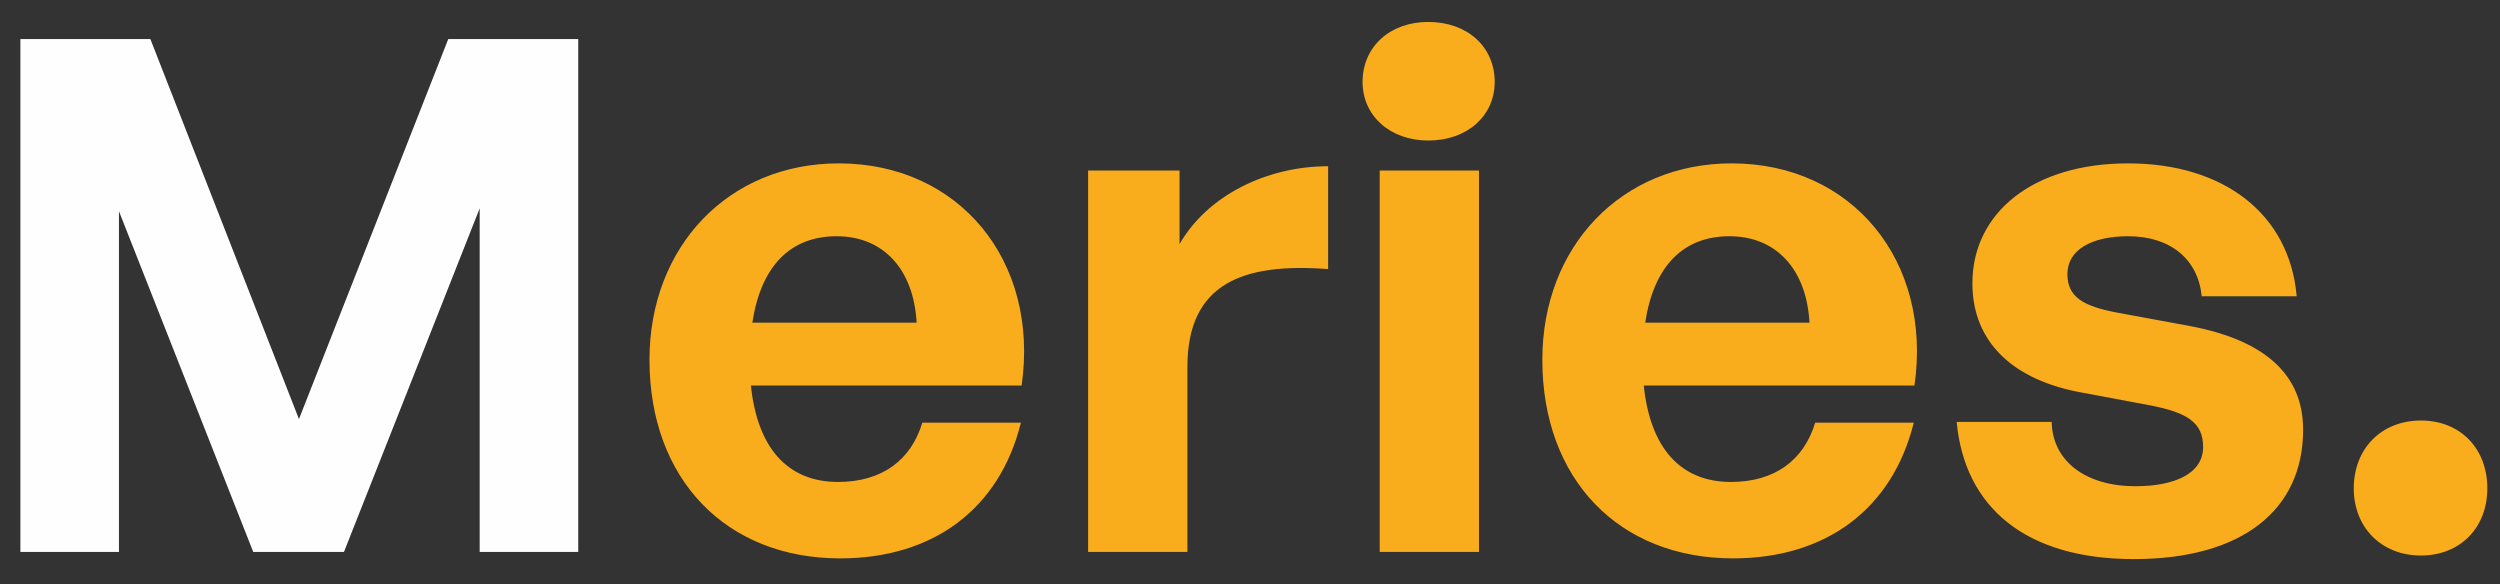 <svg width="77" height="18" viewBox="0 0 77 18" fill="none" xmlns="http://www.w3.org/2000/svg">
<rect x="0" y="0" width="77" height="18" fill="#333333" stroke="none"/>
<path d="M7.8 17H10.594L14.774 6.418V17H17.81V1.204H13.806L9.208 12.908L4.632 1.204H0.628V17H3.664V6.506L7.8 17Z" fill="#FEFEFE"/>
<path d="M25.878 17.198C28.738 17.198 30.784 15.68 31.444 13.018H28.408C28.056 14.184 27.154 14.844 25.812 14.844C24.25 14.844 23.326 13.788 23.128 11.874H31.466C32.016 8.046 29.552 5.032 25.834 5.032C22.446 5.032 20.004 7.584 20.004 11.082C20.004 14.756 22.358 17.198 25.878 17.198ZM25.768 7.276C27.22 7.276 28.144 8.31 28.232 9.938H23.172C23.436 8.2 24.338 7.276 25.768 7.276ZM36.572 11.302C36.572 8.706 38.31 8.09 40.906 8.288V5.12C39.014 5.12 37.188 6.022 36.33 7.518V5.252H33.514V17H36.572V11.302ZM46.037 2.524C46.037 1.446 45.201 0.676 43.991 0.676C42.803 0.676 41.967 1.446 41.967 2.524C41.967 3.558 42.803 4.328 43.991 4.328C45.201 4.328 46.037 3.558 46.037 2.524ZM45.553 17V5.252H42.495V17H45.553ZM53.378 17.198C56.238 17.198 58.284 15.68 58.944 13.018H55.908C55.556 14.184 54.654 14.844 53.312 14.844C51.75 14.844 50.826 13.788 50.628 11.874H58.966C59.516 8.046 57.052 5.032 53.334 5.032C49.946 5.032 47.504 7.584 47.504 11.082C47.504 14.756 49.858 17.198 53.378 17.198ZM53.268 7.276C54.72 7.276 55.644 8.31 55.732 9.938H50.672C50.936 8.2 51.838 7.276 53.268 7.276ZM70.936 13.238C70.936 11.544 69.77 10.488 67.482 10.048L65.216 9.63C64.16 9.432 63.676 9.146 63.676 8.442C63.676 7.694 64.424 7.276 65.546 7.276C66.844 7.276 67.702 7.98 67.812 9.124H70.738C70.518 6.594 68.494 5.032 65.546 5.032C62.62 5.032 60.75 6.55 60.75 8.728C60.75 10.554 62.026 11.72 64.138 12.094L66.25 12.49C67.372 12.71 67.856 13.018 67.856 13.766C67.856 14.602 66.954 14.976 65.766 14.976C64.248 14.976 63.214 14.206 63.192 12.996H60.266C60.508 15.614 62.378 17.22 65.722 17.22C69.066 17.22 70.936 15.702 70.936 13.238ZM76.61 15.042C76.61 13.81 75.774 12.952 74.564 12.952C73.354 12.952 72.496 13.81 72.496 15.042C72.496 16.252 73.354 17.11 74.564 17.11C75.774 17.11 76.61 16.252 76.61 15.042Z" fill="#FAAD1C"/>
</svg>
